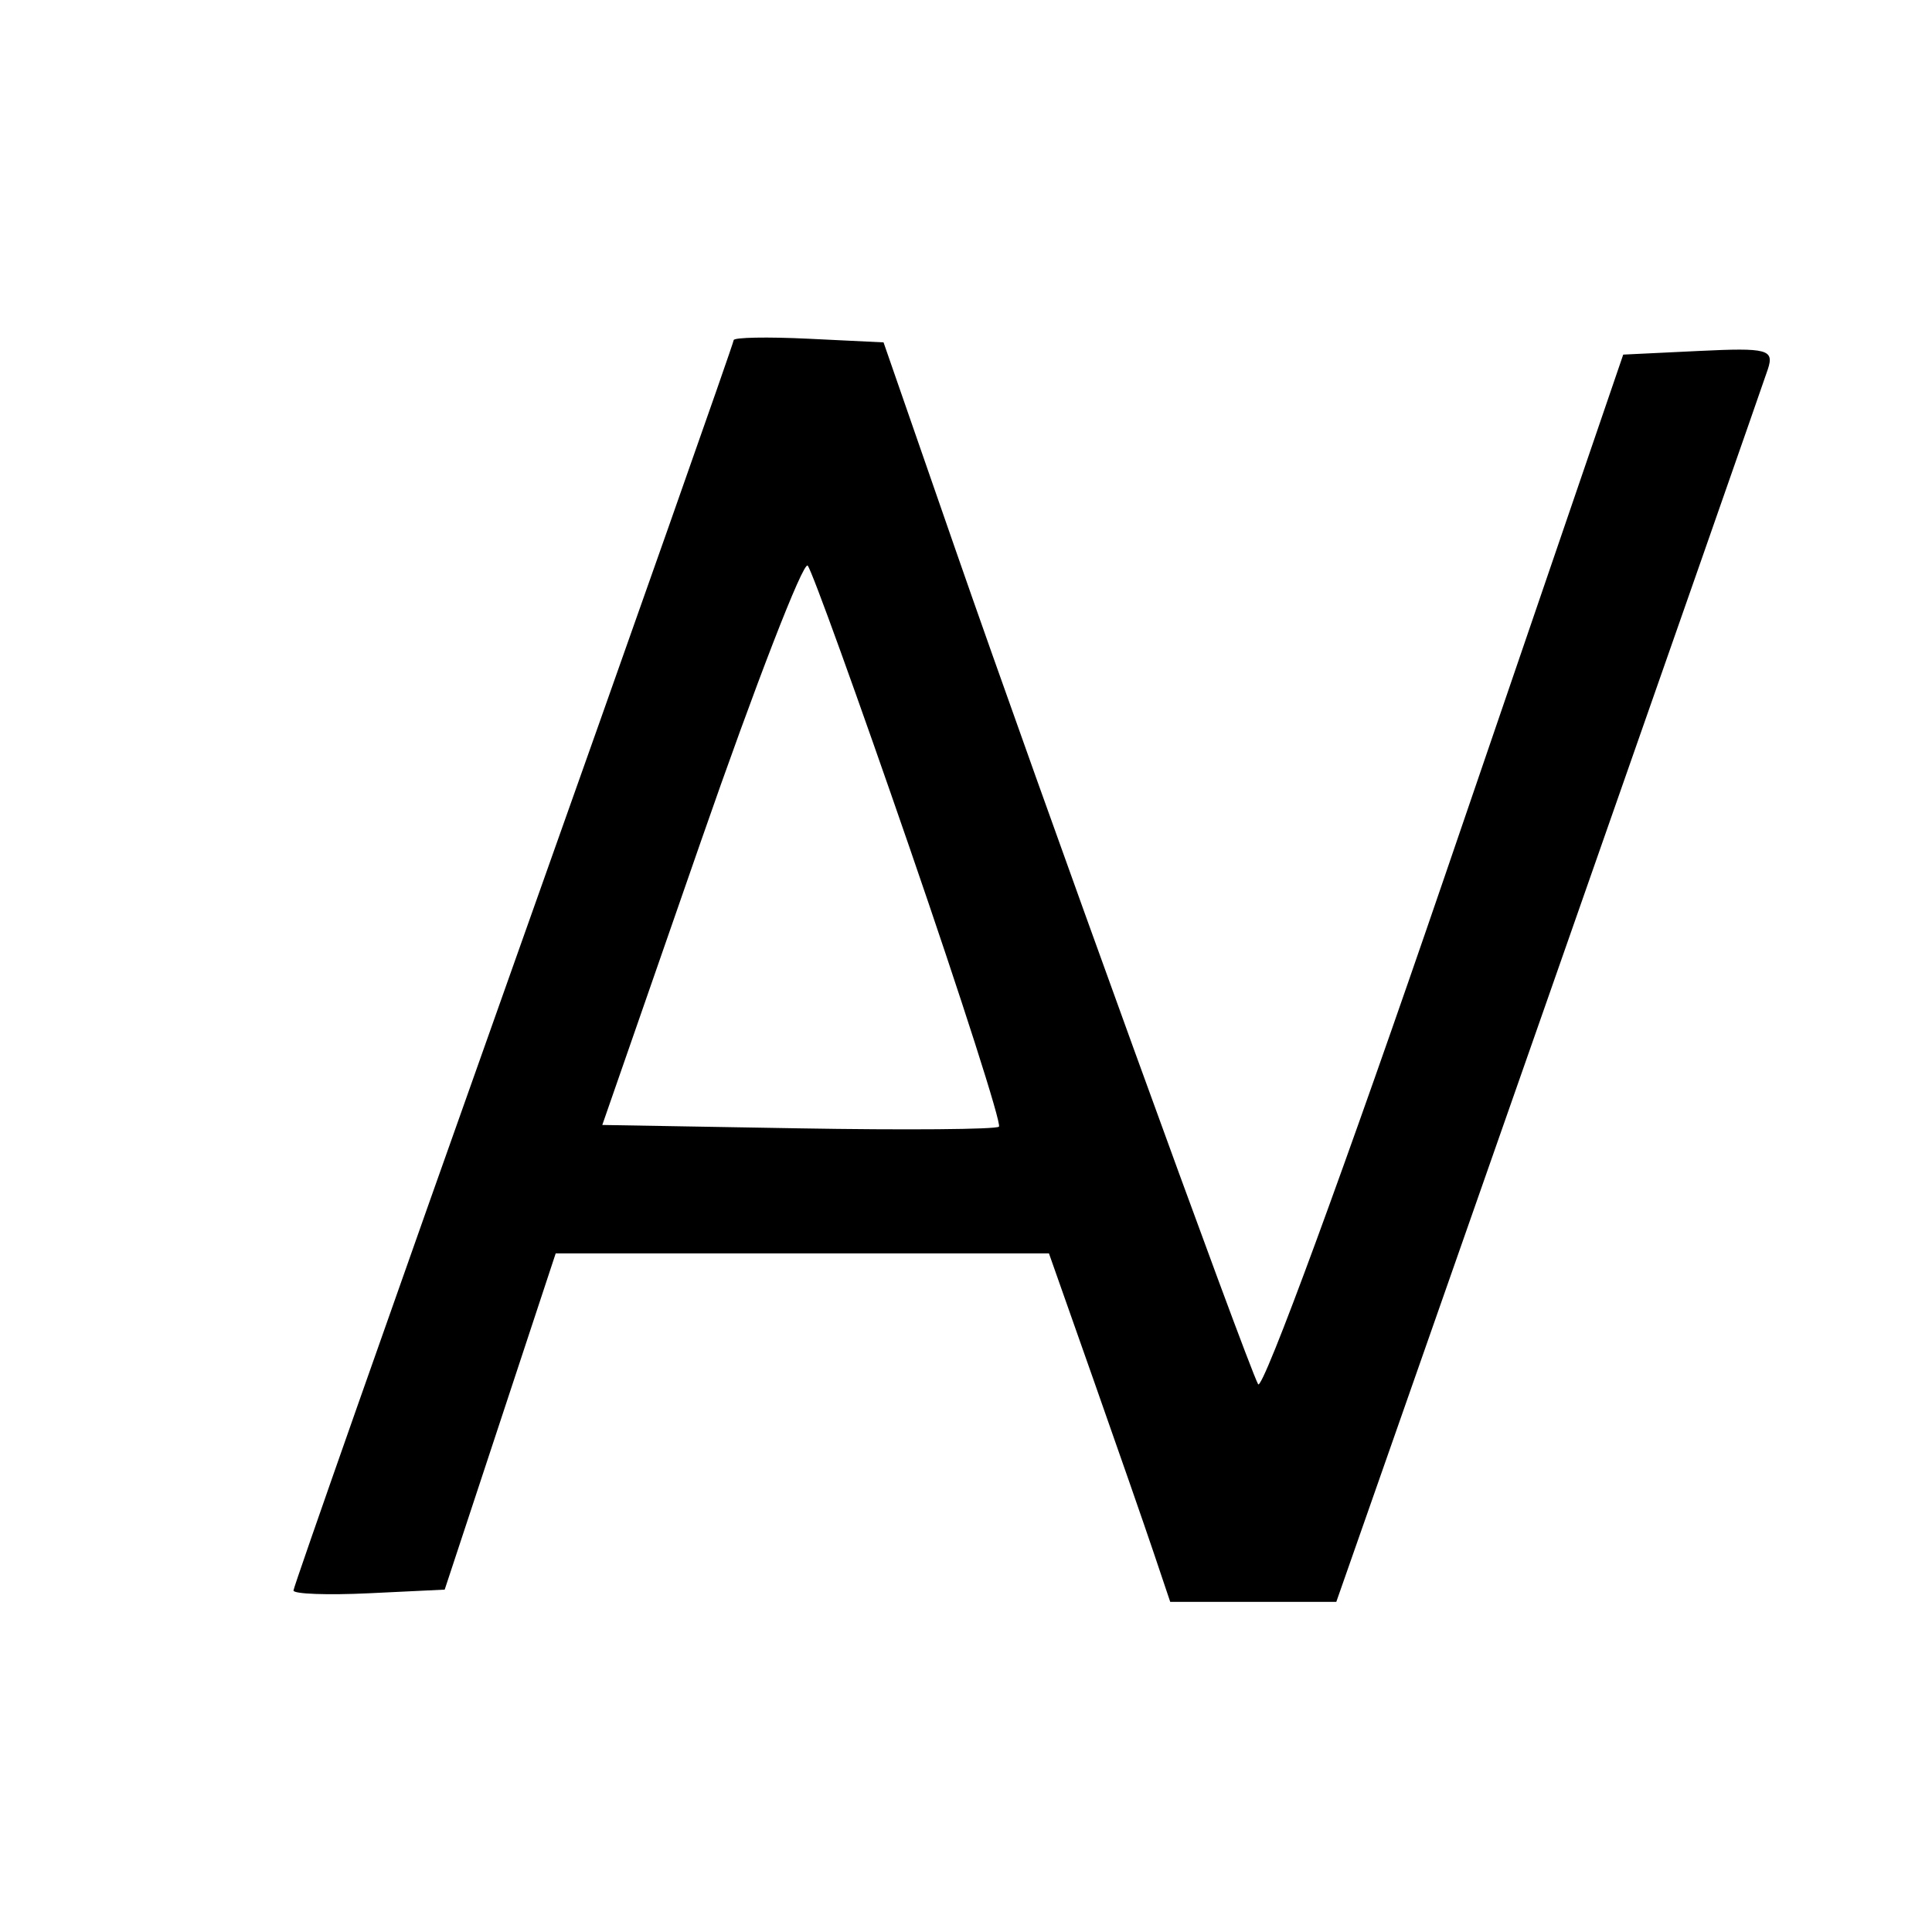 <svg id="svg" xmlns="http://www.w3.org/2000/svg" xmlns:xlink="http://www.w3.org/1999/xlink" width="24" height="24" viewBox="0, 0, 400,367.089"><g id="svgg"><path id="path0" d="M151.899 53.969 C 151.899 54.544,131.392 112.727,106.329 183.264 C 81.266 253.802,60.759 312.110,60.759 312.840 C 60.759 313.569,67.804 313.826,76.414 313.412 L 92.069 312.658 103.561 277.848 L 115.054 243.038 166.113 243.038 L 217.171 243.038 226.318 268.987 C 231.349 283.259,236.999 299.494,238.873 305.063 L 242.282 315.190 259.475 315.190 L 276.668 315.190 320.589 189.873 C 344.745 120.949,365.185 62.506,366.010 60.000 C 367.363 55.890,365.969 55.518,351.790 56.203 L 336.071 56.962 299.081 165.068 C 278.736 224.527,261.365 271.806,260.478 270.132 C 258.061 265.570,214.939 146.651,197.867 97.468 L 182.928 54.430 167.413 53.677 C 158.880 53.262,151.899 53.394,151.899 53.969 M188.351 159.147 C 199.084 190.286,207.396 216.233,206.822 216.807 C 206.248 217.381,187.535 217.537,165.239 217.153 L 124.699 216.456 145.156 157.617 C 156.408 125.256,166.339 99.623,167.226 100.655 C 168.112 101.687,177.619 128.009,188.351 159.147 " stroke="none" fill="#000000" fill-rule="evenodd"></path></g></svg>
